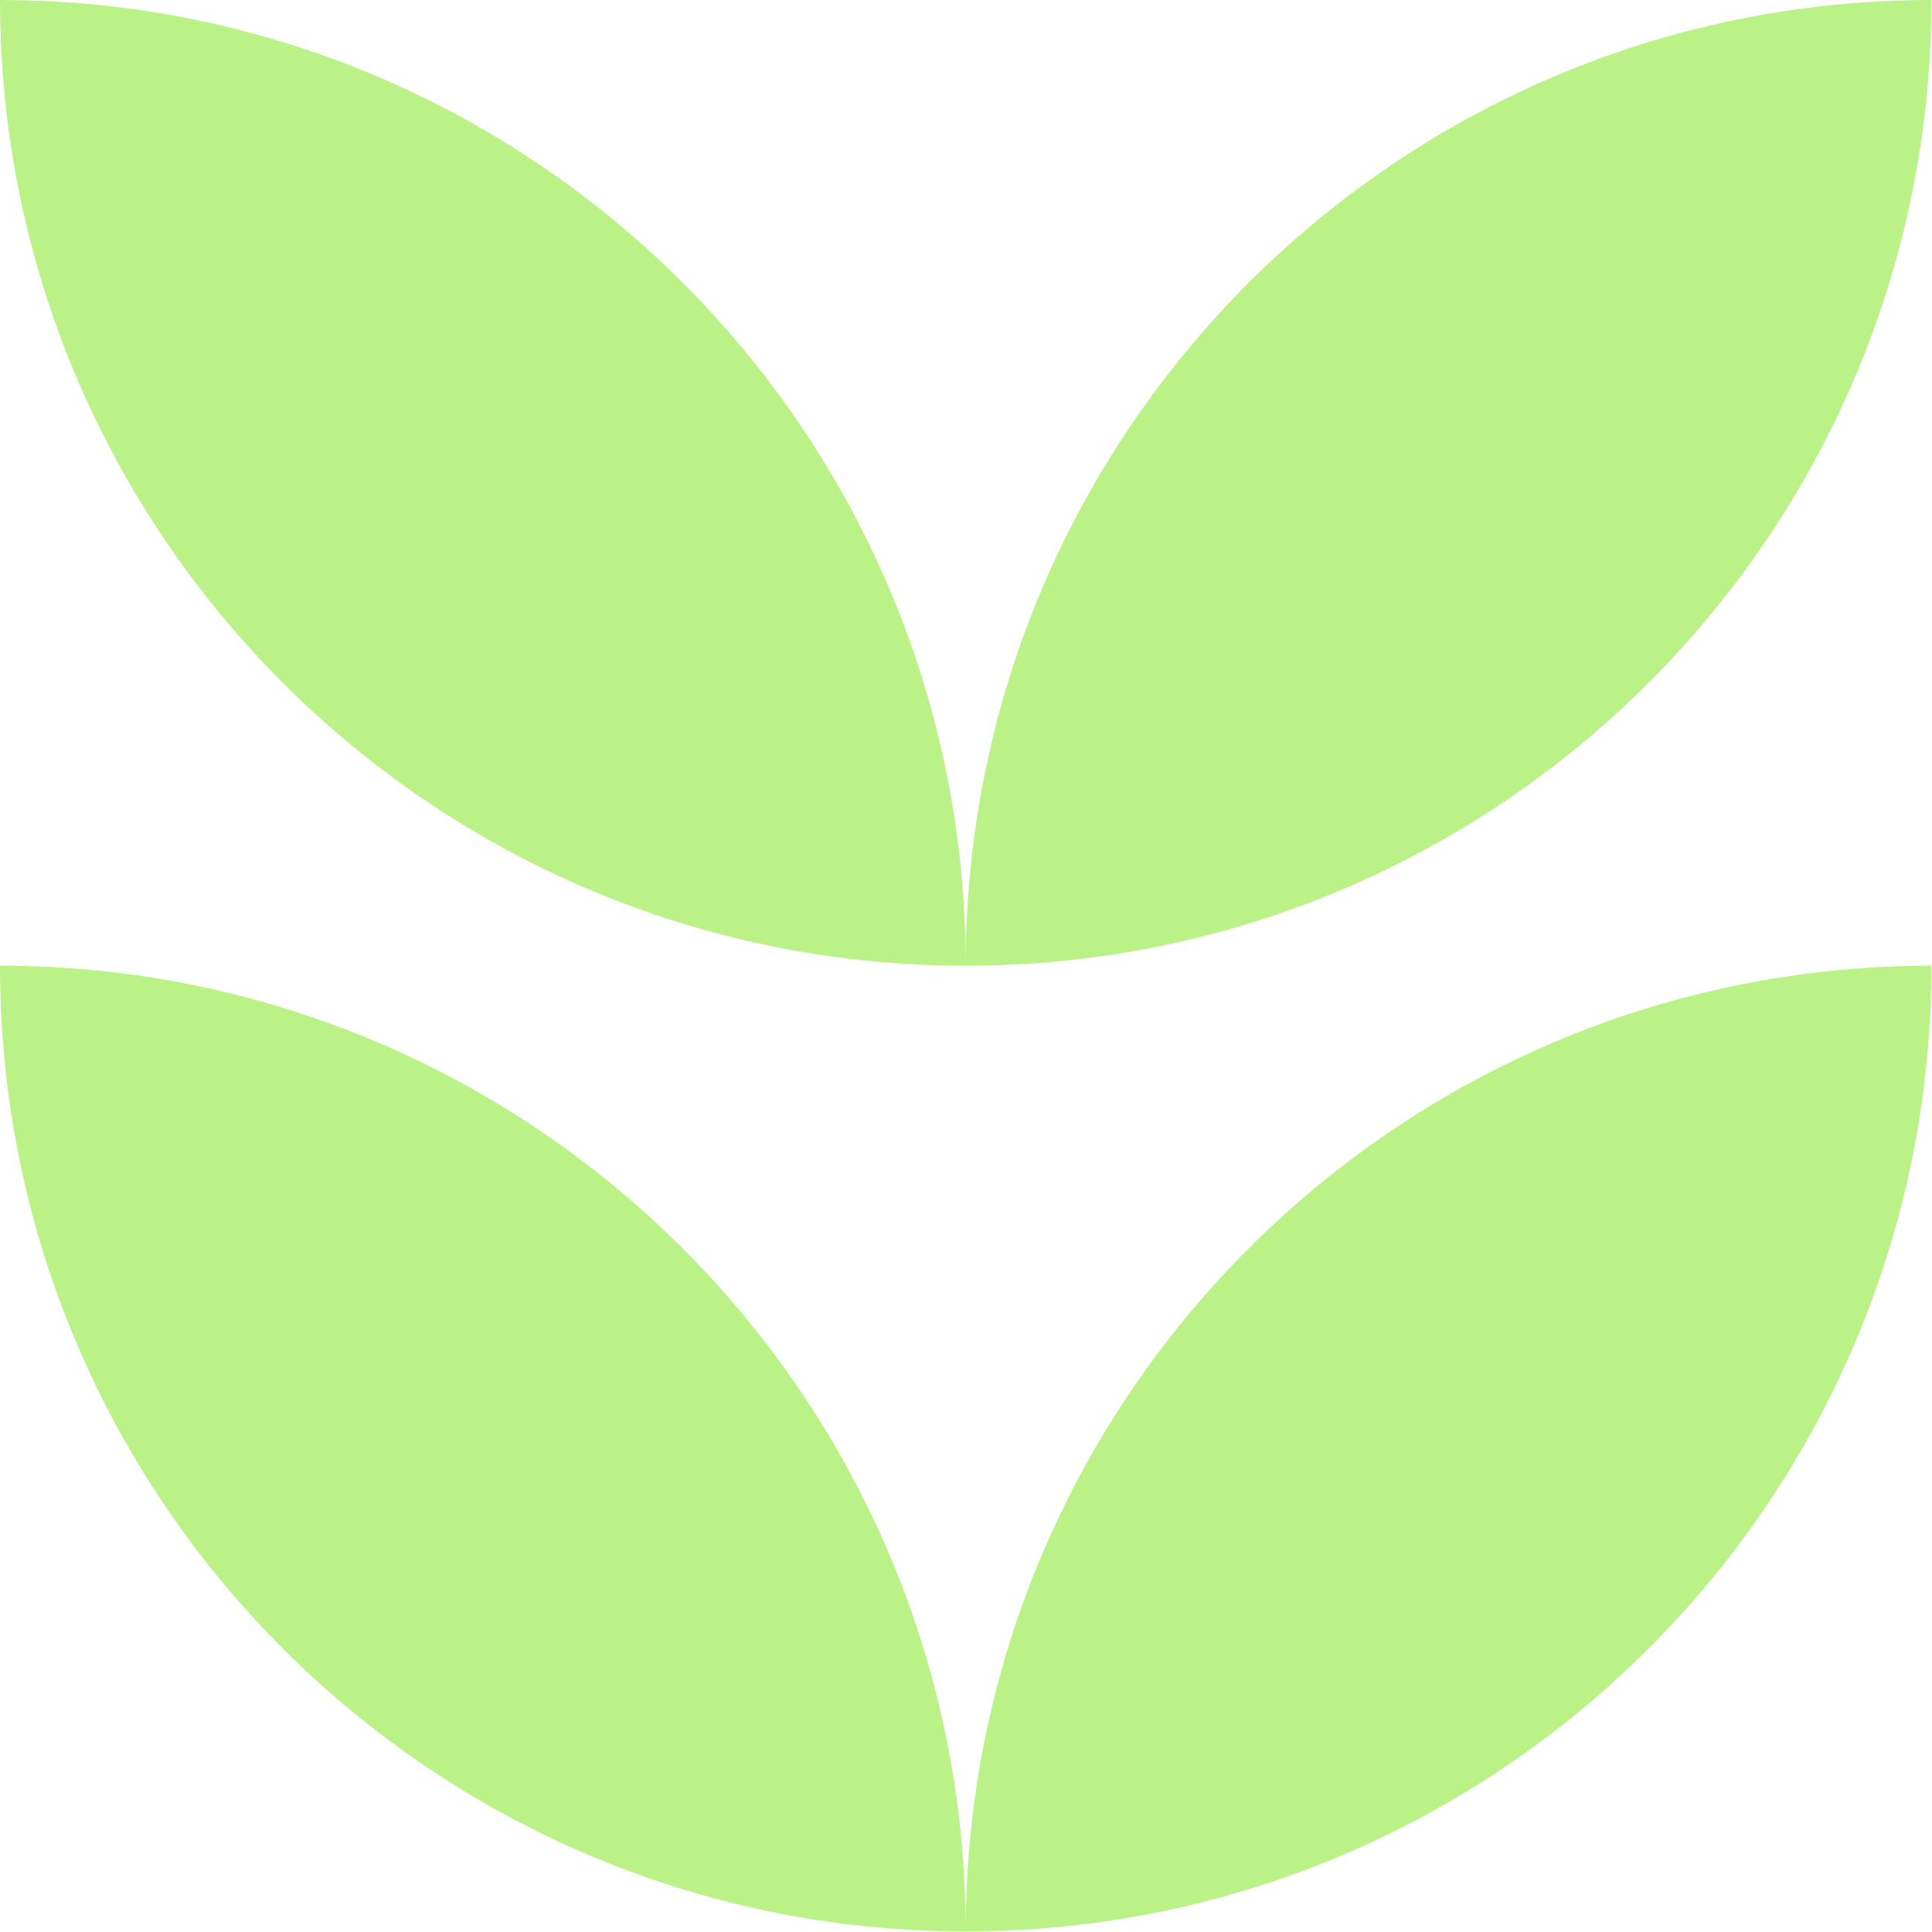 <svg width="1000" height="1000" viewBox="0 0 1000 1000" fill="none" xmlns="http://www.w3.org/2000/svg">
<g clip-path="url(#clip0_618_93)">
<path fill-rule="evenodd" clip-rule="evenodd" d="M999.689 5.43016e-05C999.689 276.057 775.898 499.844 499.844 499.844C223.79 499.844 -2.41336e-05 276.056 0 0C276.054 0 499.844 223.787 499.844 499.844C499.844 223.787 723.634 5.43016e-05 999.689 5.43016e-05Z" fill="#BBF288"/>
<path fill-rule="evenodd" clip-rule="evenodd" d="M999.689 499.844C999.689 775.822 776.025 999.564 500.079 999.689H499.844H499.609C223.663 999.564 -2.41268e-05 775.822 0 499.844C276.054 499.844 499.844 723.631 499.844 999.689C499.844 723.631 723.634 499.844 999.689 499.844Z" fill="#BBF288"/>
</g>
<defs>
<clipPath id="clip0_618_93">
<rect width="1000" height="1000" fill="white"/>
</clipPath>
</defs>
</svg>
